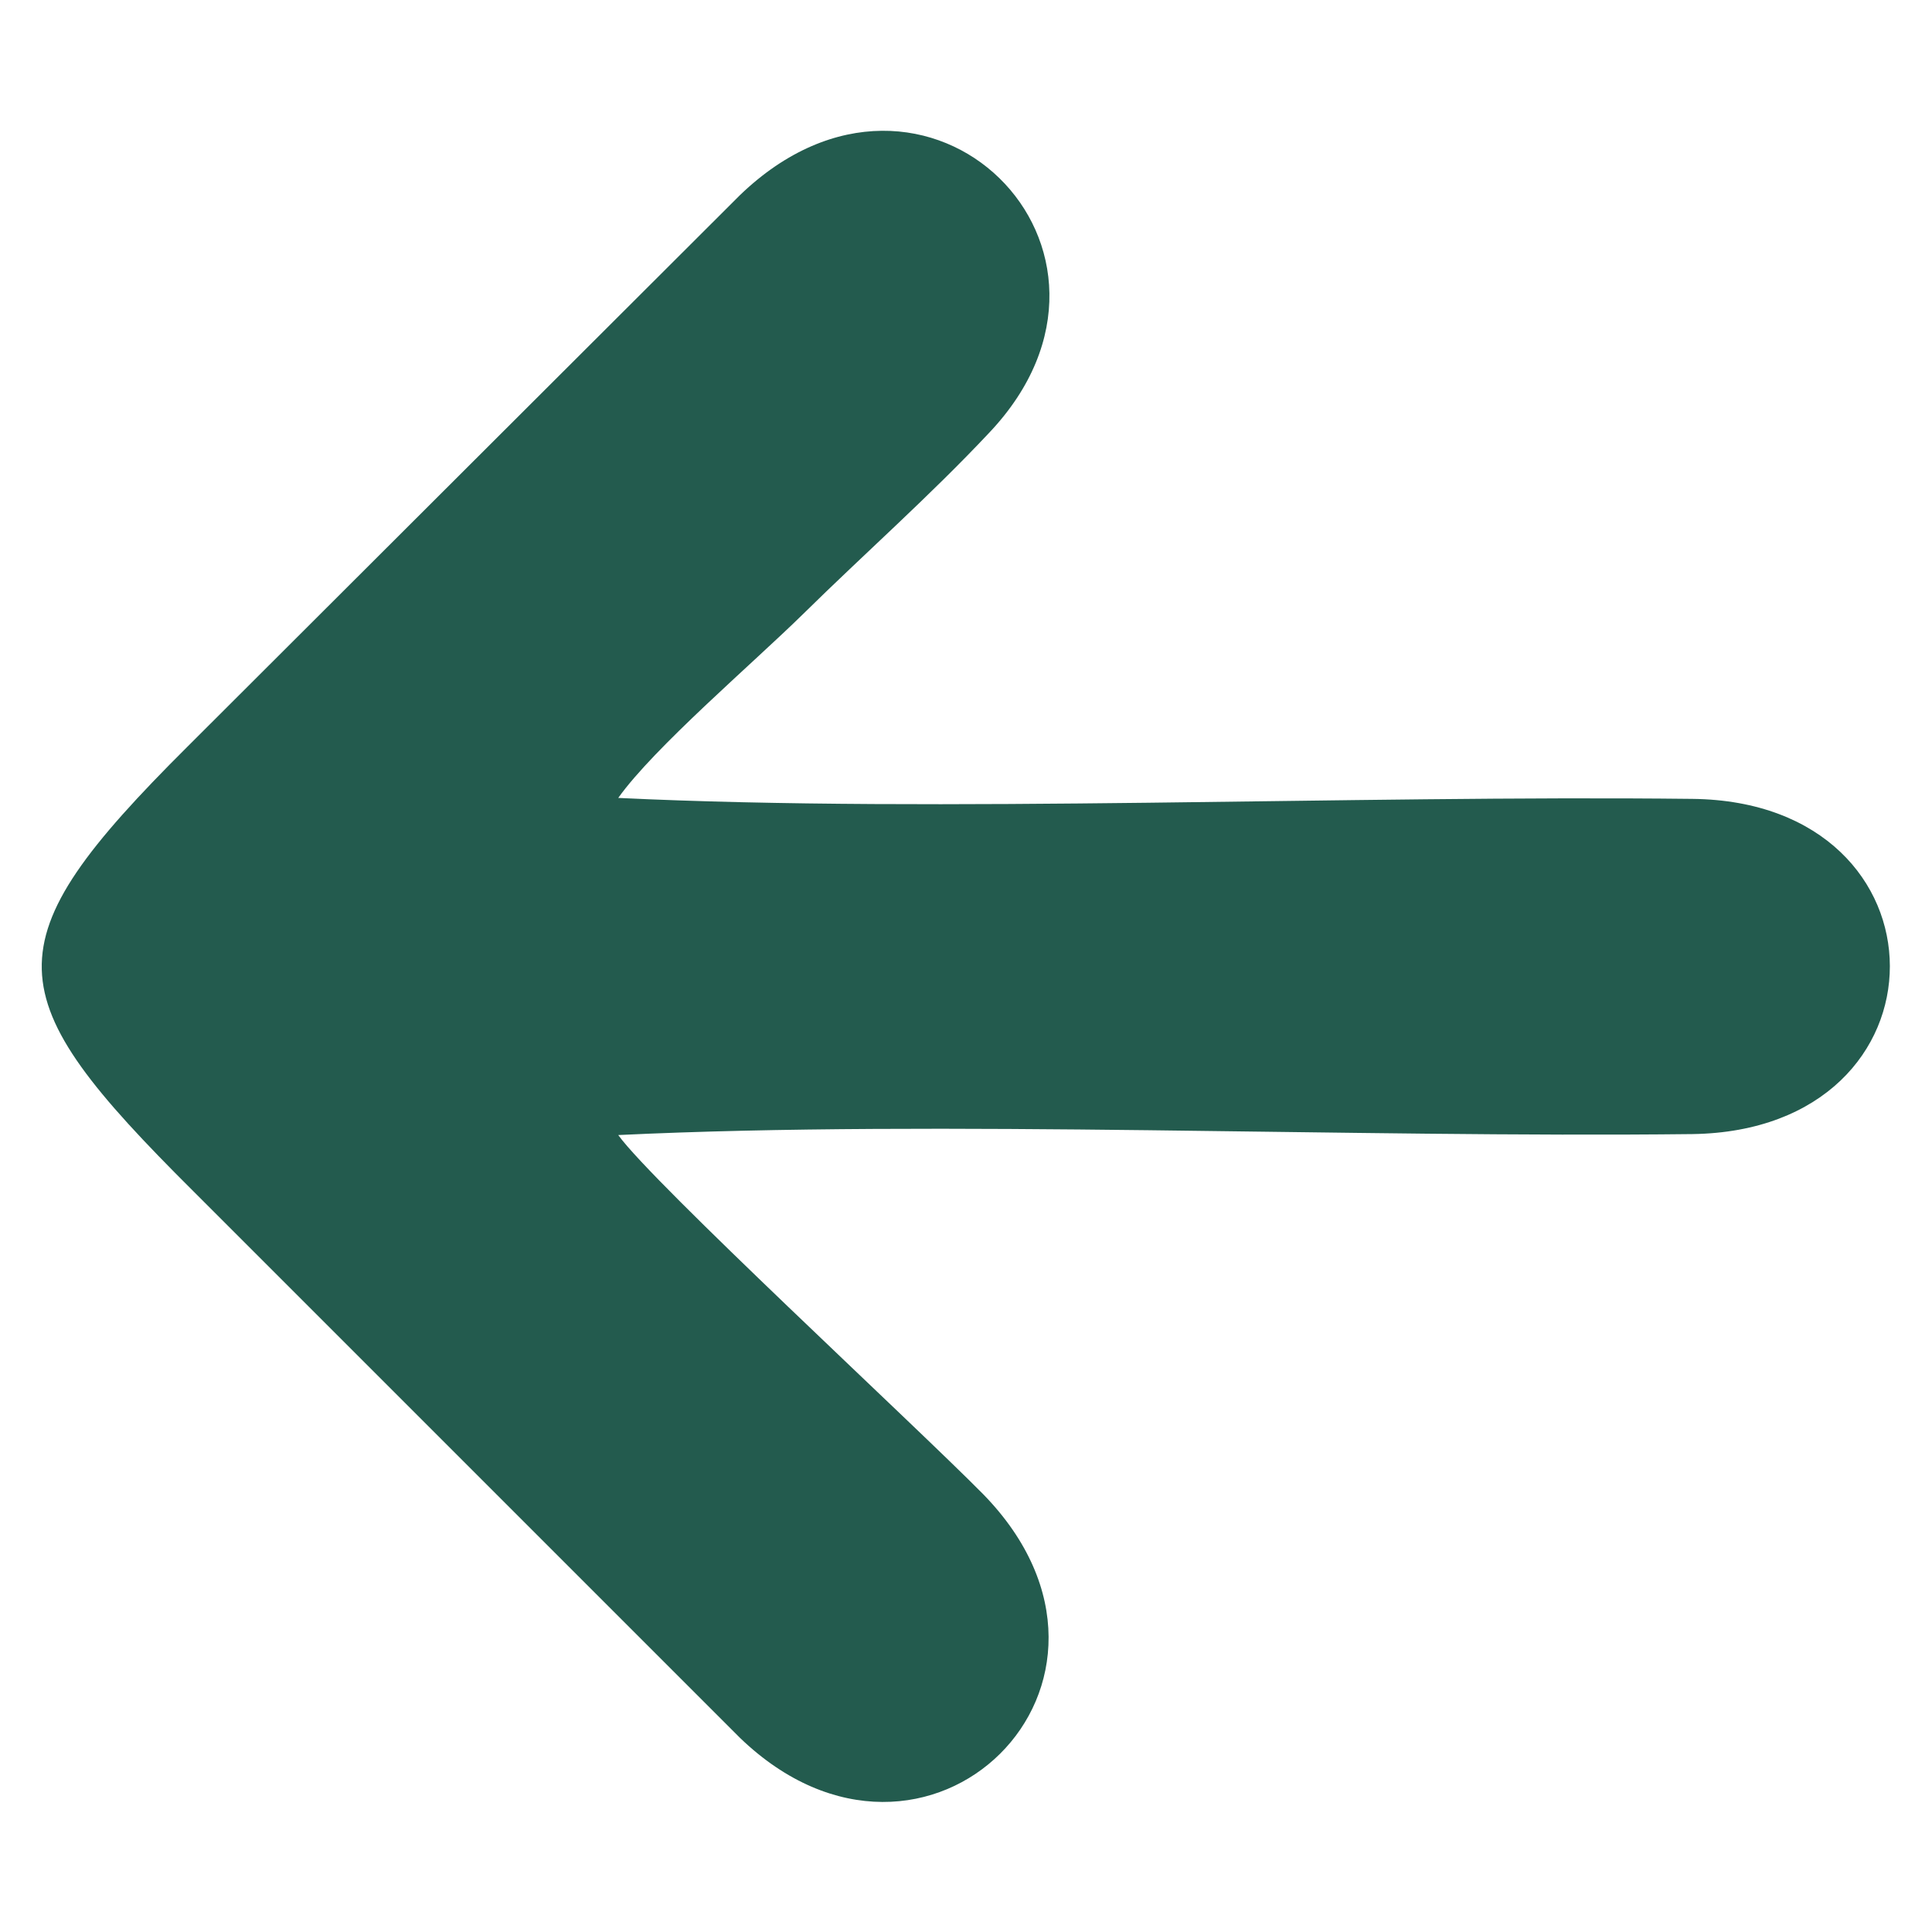 <?xml version="1.0" encoding="UTF-8"?><svg id="Capa_1" xmlns="http://www.w3.org/2000/svg" viewBox="0 0 20 20"><defs><style>.cls-1{fill:#235b4e;}</style></defs><path class="cls-1" d="M6.4,8.26c3.32,.16,7.59-.03,11.12,.01,2.72,.03,2.73,3.43,0,3.47-3.52,.04-7.79-.15-11.12,.01,.36,.5,3.07,3,3.78,3.72,1.89,1.94-.59,4.38-2.52,2.52L2,12.33C-.04,10.3-.12,9.78,1.94,7.73L7.66,2.02c1.93-1.86,4.37,.57,2.58,2.46-.62,.66-1.28,1.24-1.93,1.88-.52,.51-1.54,1.38-1.91,1.9"/></svg>